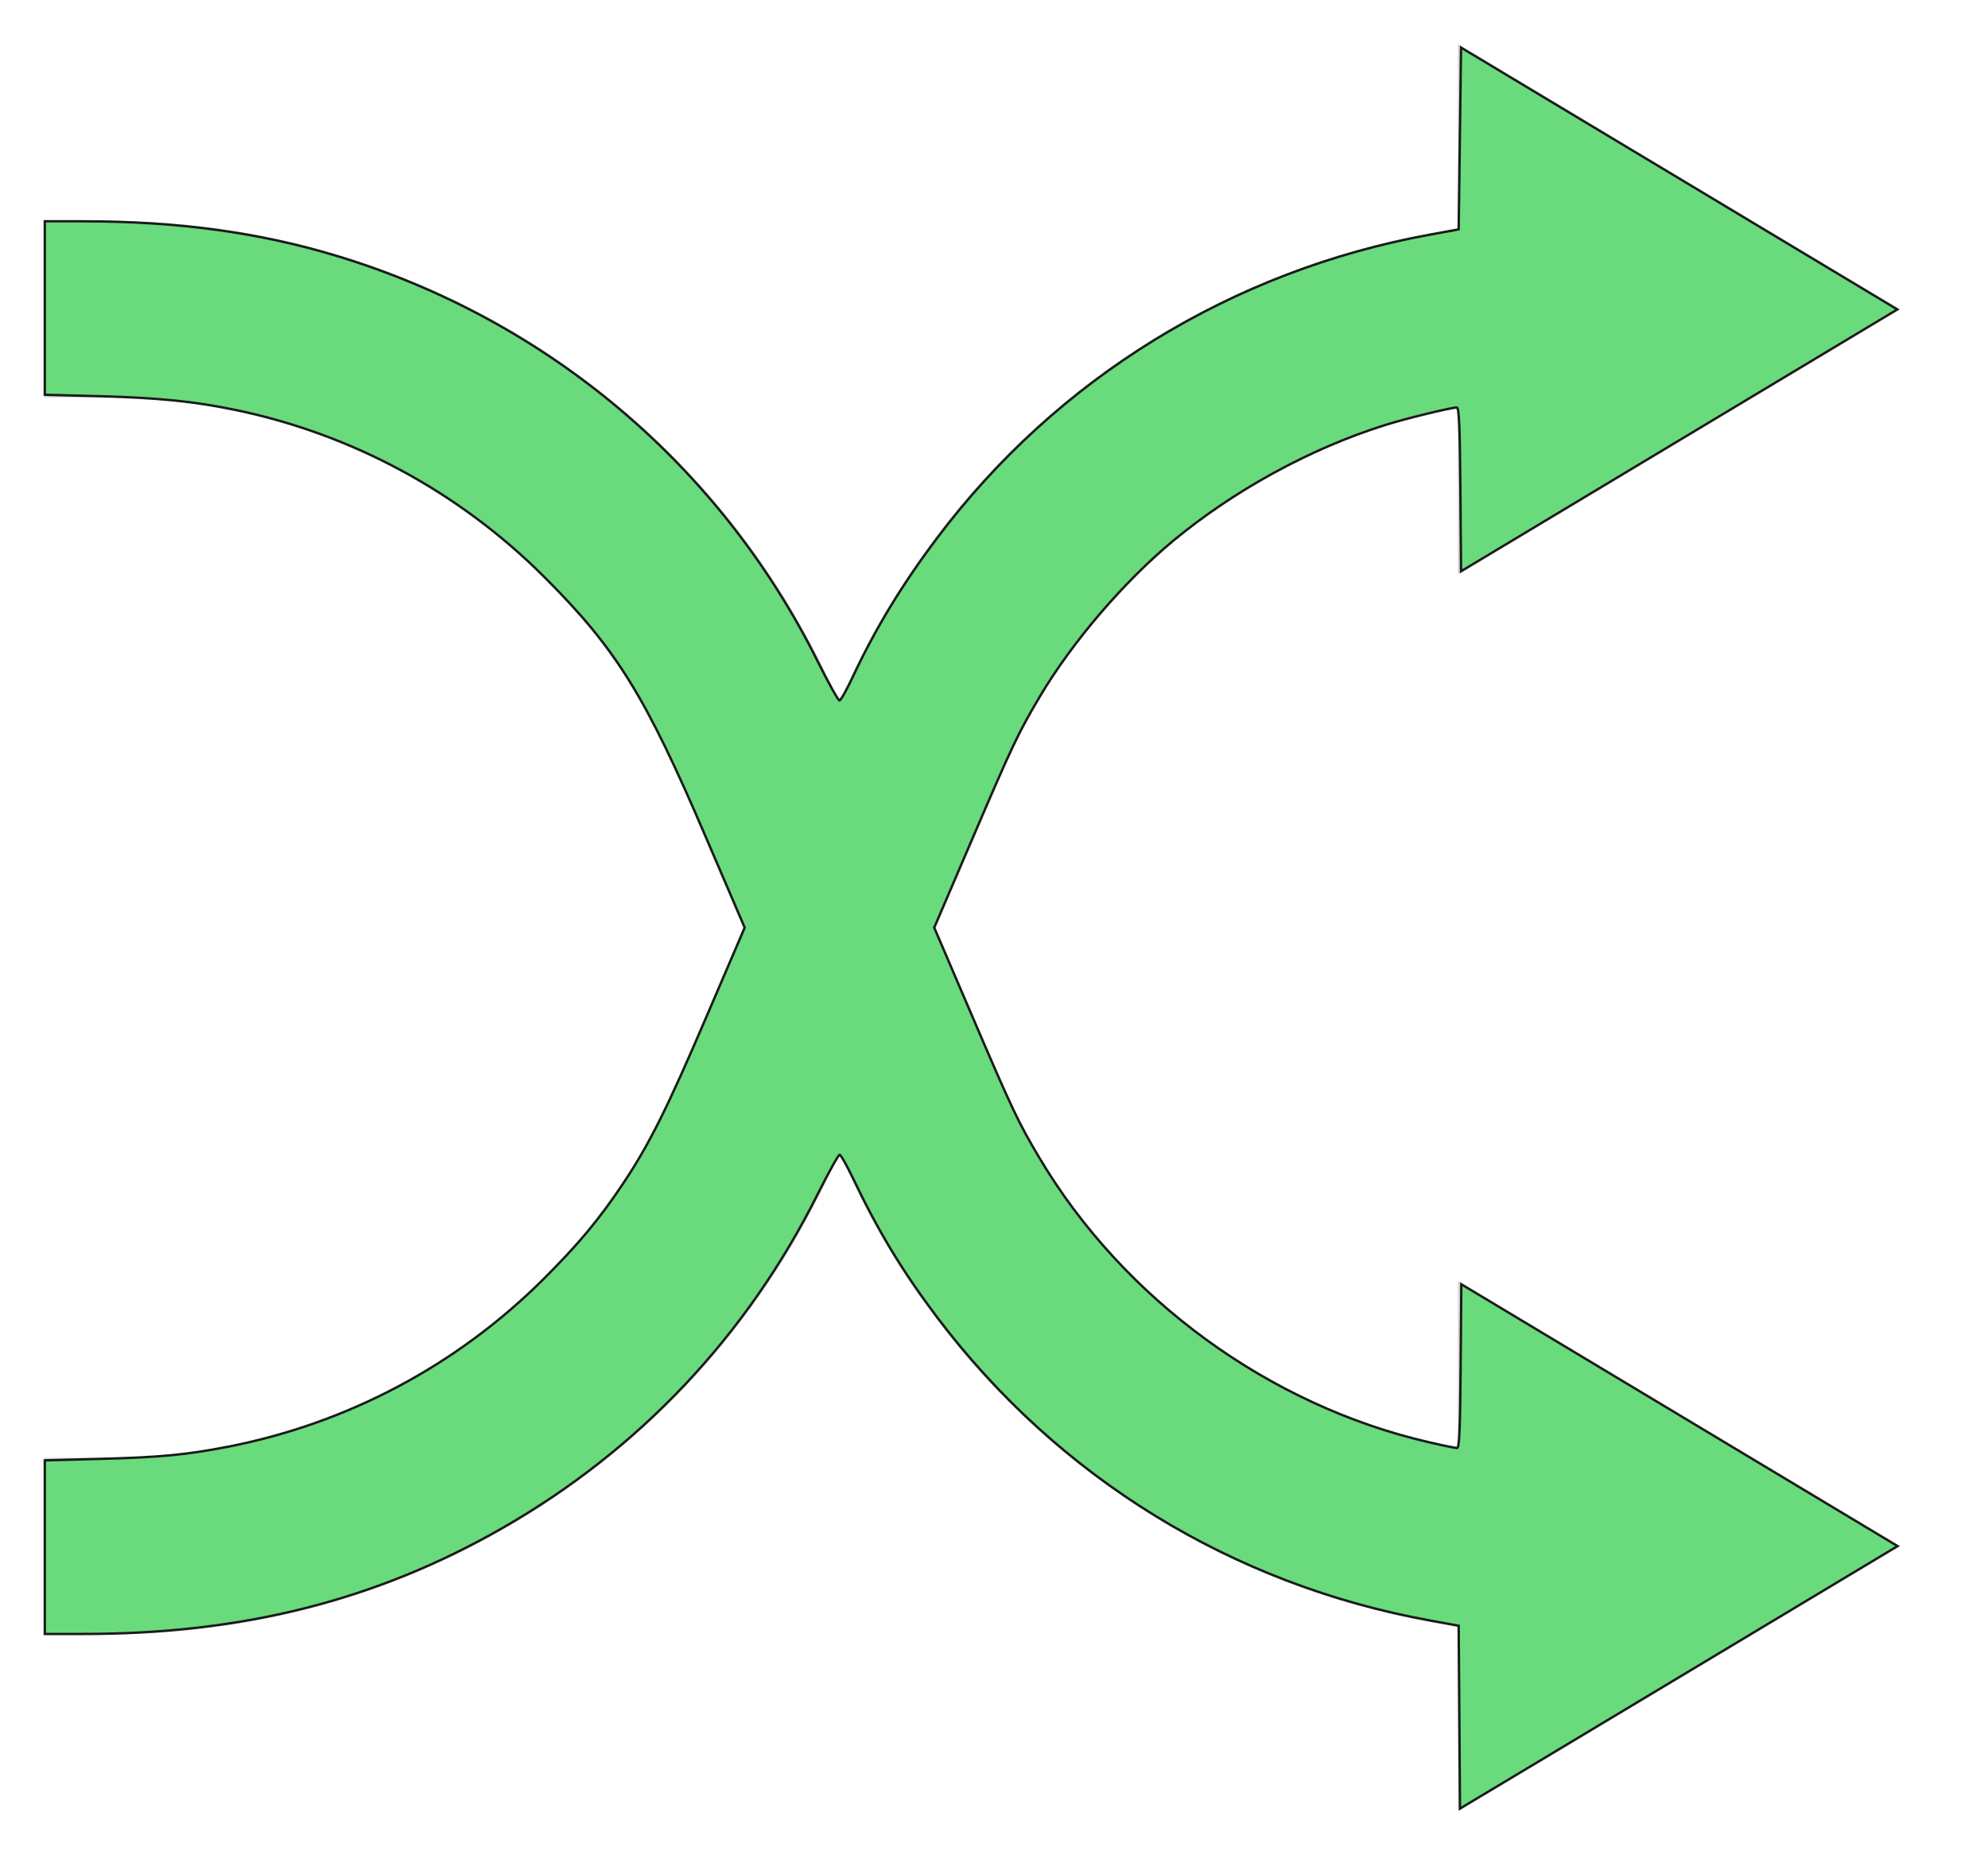 <?xml version="1.0" encoding="UTF-8" standalone="no"?>
<svg
   width="15"
   height="14"
   viewBox="0 0 15 14"
   fill="none"
   version="1.1"
   id="svg4"
   sodipodi:docname="shuffle2.svg"
   inkscape:version="1.2.1 (9c6d41e410, 2022-07-14)"
   xmlns:inkscape="http://www.inkscape.org/namespaces/inkscape"
   xmlns:sodipodi="http://sodipodi.sourceforge.net/DTD/sodipodi-0.dtd"
   xmlns="http://www.w3.org/2000/svg"
   xmlns:svg="http://www.w3.org/2000/svg">
  <defs
     id="defs8" />
  <sodipodi:namedview
     id="namedview6"
     pagecolor="#ffffff"
     bordercolor="#000000"
     borderopacity="0.25"
     inkscape:showpageshadow="2"
     inkscape:pageopacity="0.0"
     inkscape:pagecheckerboard="0"
     inkscape:deskcolor="#d1d1d1"
     showgrid="false"
     inkscape:zoom="56.285714"
     inkscape:cx="4.2106599"
     inkscape:cy="6.9555838"
     inkscape:window-width="1920"
     inkscape:window-height="986"
     inkscape:window-x="-11"
     inkscape:window-y="-11"
     inkscape:window-maximized="1"
     inkscape:current-layer="svg4" />
  <path
     d="M11 10.922V9.667L14.333 11.667L11 13.667V12.273C9.981 12.127 9.017 11.722 8.2 11.095C7.383 10.469 6.741 9.643 6.335 8.697L6.333 8.693L6.331 8.697C5.869 9.777 5.1 10.696 4.119 11.343C3.139 11.989 1.991 12.333 0.817 12.333H0.333V11H0.817C1.73 11 2.623 10.732 3.386 10.229C4.148 9.726 4.746 9.011 5.106 8.171L5.608 7L5.106 5.829C4.746 4.989 4.148 4.274 3.386 3.771C2.623 3.268 1.73 3 0.817 3H0.333V1.667H0.817C1.991 1.667 3.139 2.011 4.12 2.658C5.1 3.304 5.869 4.224 6.331 5.303L6.333 5.307L6.335 5.303C6.741 4.357 7.383 3.531 8.2 2.904C9.017 2.278 9.981 1.873 11 1.727V0.333L14.333 2.333L11 4.333V3.078C10.245 3.218 9.535 3.542 8.935 4.022C8.335 4.502 7.863 5.123 7.561 5.829L7.059 7L7.561 8.171C7.863 8.878 8.335 9.498 8.935 9.978C9.535 10.458 10.245 10.782 11 10.922Z"
     fill="#D9D9D9"
     id="path2" />
  <path
     style="fill:#69db7c;stroke:#1a1a1a;stroke-width:0.018;fill-opacity:1"
     d="m 11.011,12.957 -0.005,-0.689 -0.213,-0.039 C 9.297,11.958 7.984,11.15 7.07,9.939 6.807,9.59 6.627,9.292 6.432,8.883 6.387,8.79 6.344,8.714 6.335,8.714 c -0.009,0 -0.082,0.132 -0.163,0.293 C 5.635,10.08 4.825,10.938 3.792,11.53 2.842,12.075 1.835,12.33 0.629,12.33 H 0.338 v -0.655 -0.655 l 0.413,-0.011 C 1.214,10.997 1.404,10.978 1.716,10.918 2.623,10.742 3.45,10.302 4.105,9.648 4.366,9.387 4.52,9.203 4.701,8.932 4.898,8.637 5.033,8.367 5.331,7.671 L 5.619,7 5.331,6.329 C 4.866,5.243 4.651,4.897 4.105,4.352 3.464,3.712 2.651,3.273 1.769,3.092 1.465,3.029 1.194,3.002 0.76,2.99 L 0.338,2.979 V 2.325 1.67 H 0.629 c 0.71,0 1.327,0.084 1.911,0.261 1.589,0.481 2.893,1.58 3.631,3.062 0.08,0.161 0.154,0.293 0.163,0.293 0.009,3.55e-5 0.052,-0.076 0.096,-0.169 C 6.605,4.743 6.804,4.415 7.071,4.06 7.975,2.856 9.298,2.042 10.793,1.77 l 0.213,-0.039 0.009,-0.686 0.009,-0.686 1.646,0.988 1.646,0.988 -1.646,0.988 -1.646,0.988 -0.005,-0.618 c -0.004,-0.477 -0.01,-0.618 -0.027,-0.618 -0.045,3.287e-4 -0.4,0.087 -0.546,0.134 C 9.882,3.387 9.31,3.701 8.848,4.084 8.478,4.392 8.09,4.845 7.846,5.256 7.682,5.533 7.643,5.615 7.329,6.347 L 7.049,7 7.329,7.653 c 0.313,0.73 0.353,0.814 0.514,1.085 0.633,1.066 1.734,1.869 2.942,2.146 0.103,0.024 0.196,0.043 0.209,0.043 0.017,1.24e-4 0.023,-0.141 0.027,-0.618 l 0.005,-0.618 1.646,0.988 1.646,0.988 -1.583,0.95 c -0.87,0.522 -1.613,0.968 -1.651,0.99 l -0.068,0.041 z"
     id="path4313" />
</svg>

